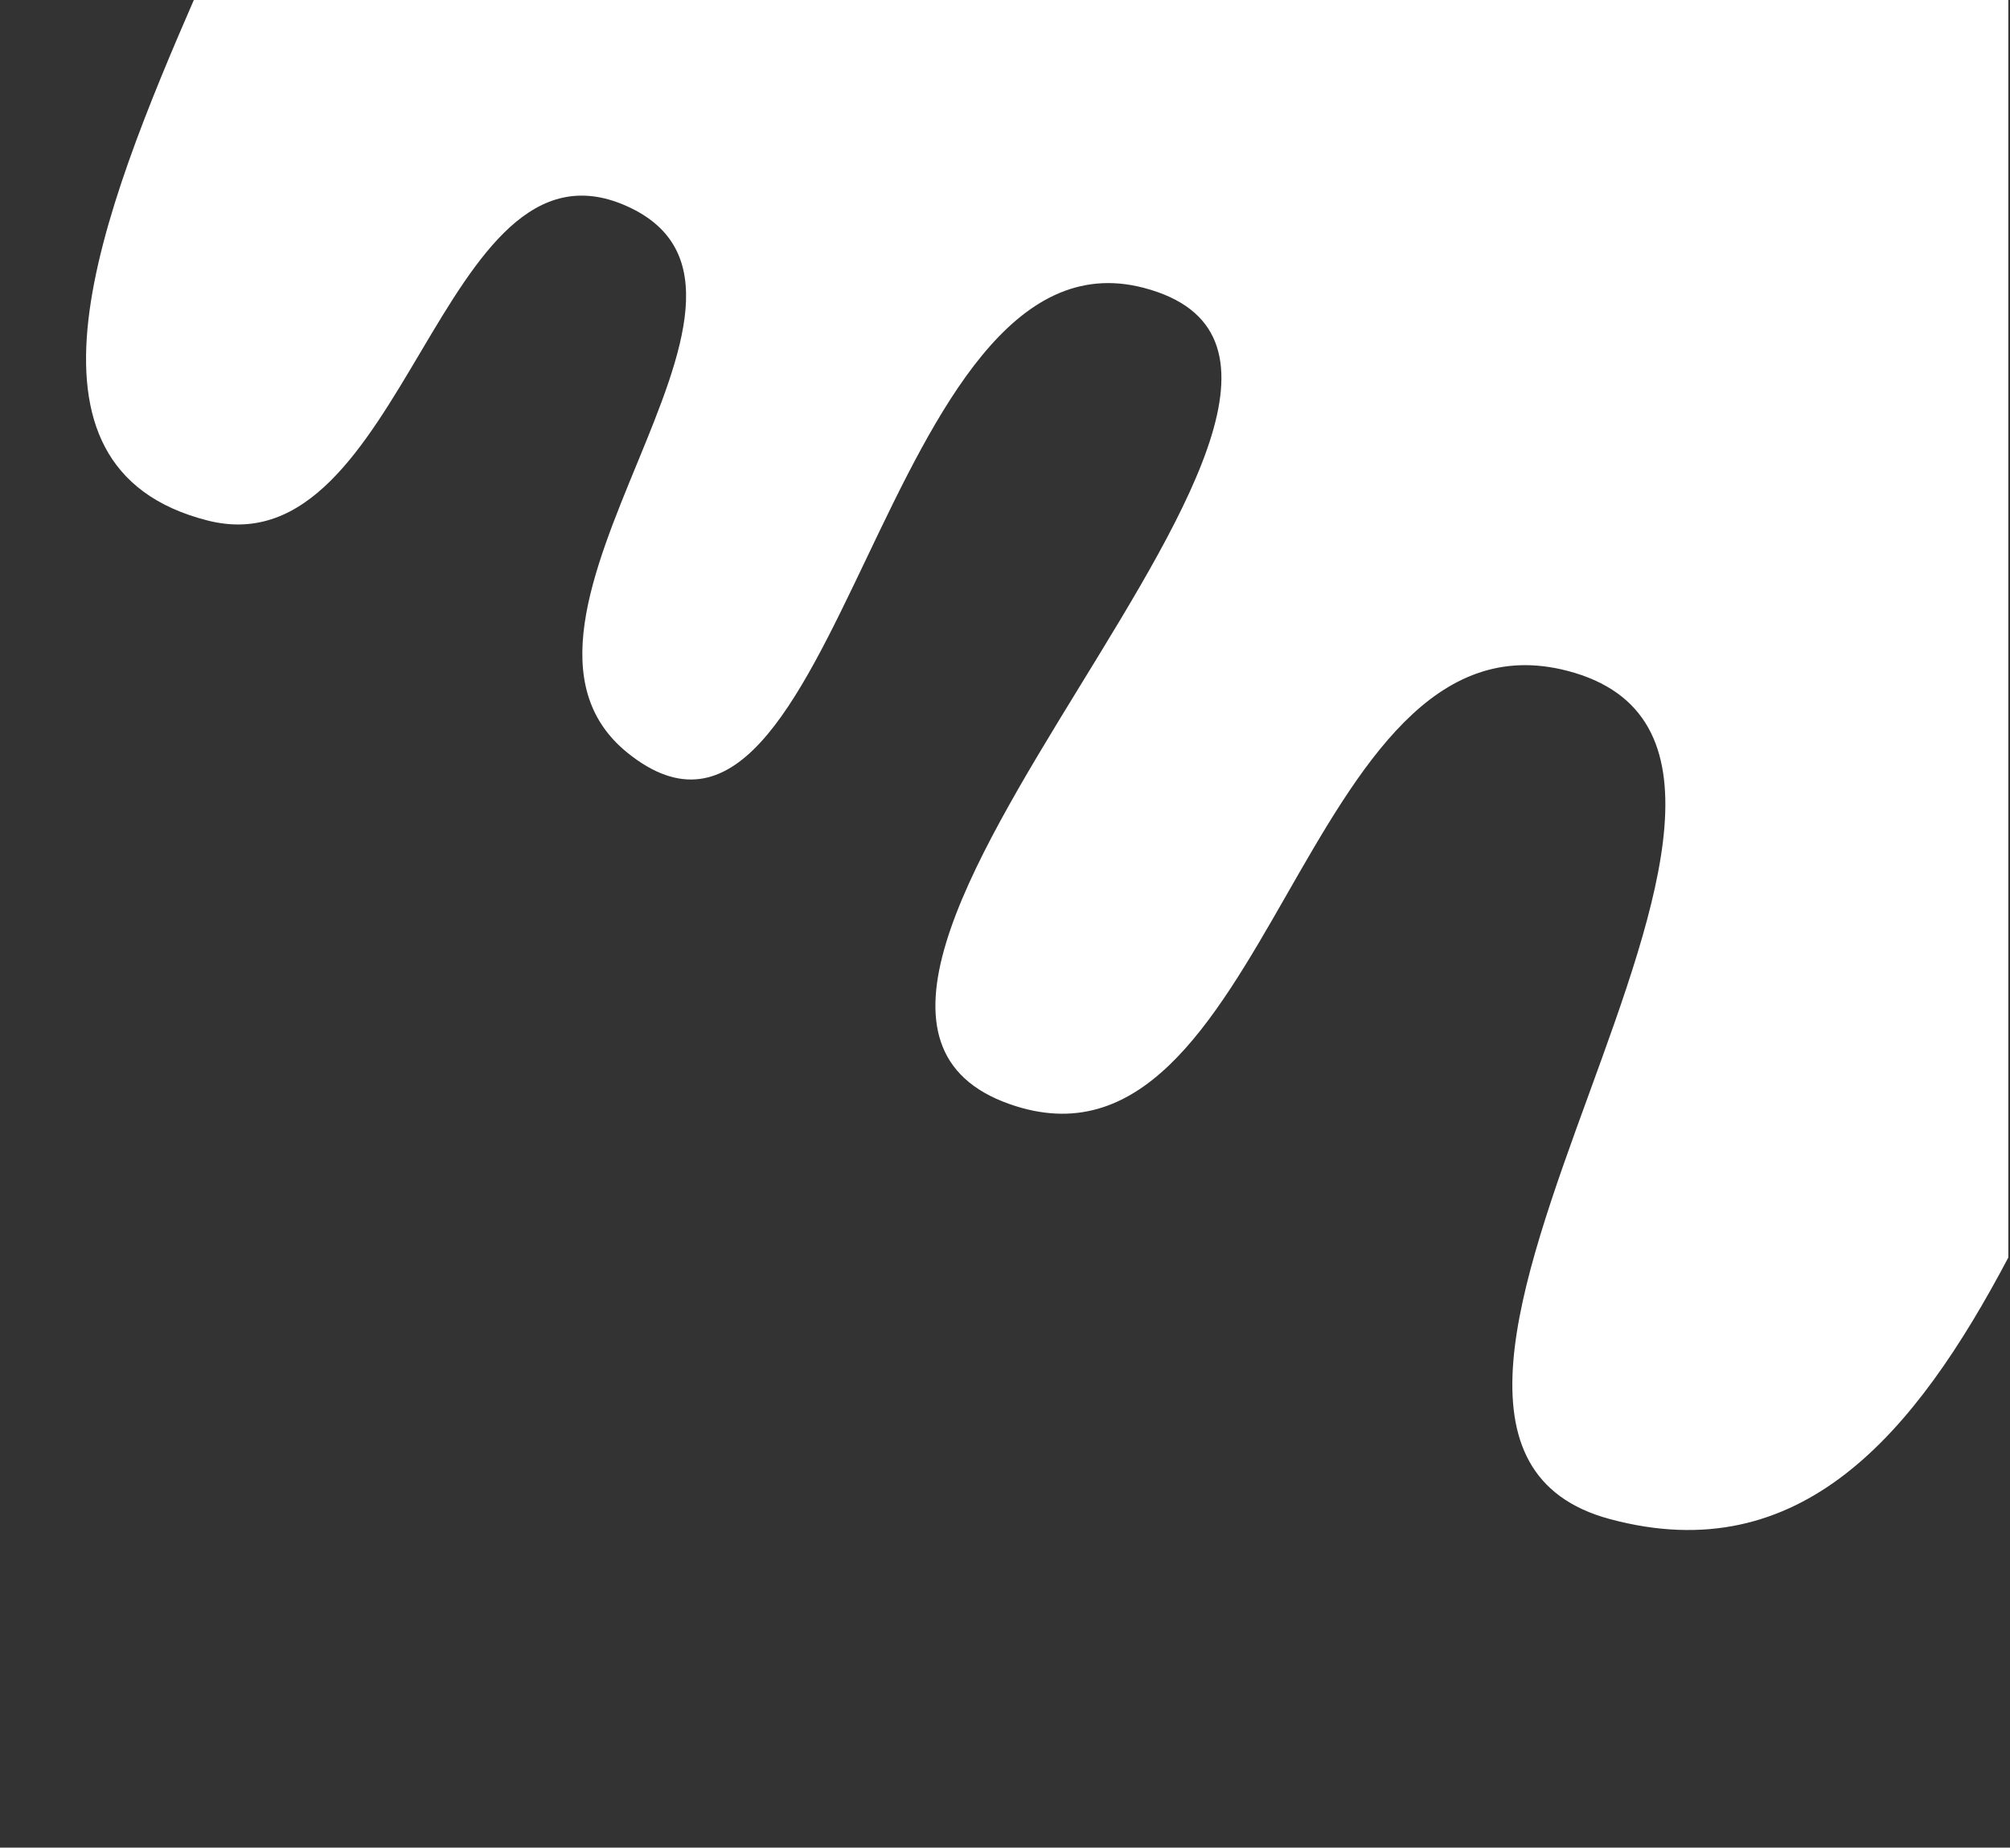 <svg width="546" height="502" viewBox="0 0 546 502" fill="none" xmlns="http://www.w3.org/2000/svg">
<rect x="0" y="0" width="546" height="502" fill="#333333" stroke="none"/>
<path d="M170.146 55.952C119.377 33.383 110.266 155.09 56.412 141.428C0.182 127.163 27.214 58.339 53.409 -1.746L545.545 -1.746L545.545 341.667C520.185 389.676 489.133 426.653 437.33 412.74C350.289 389.364 512.993 204.981 425.776 182.265C353.275 163.382 345.003 324.799 274.306 300.002C191.473 270.95 395.586 100.436 310.668 78.201C239.37 59.532 227.911 250.773 170.495 204.568C125.278 168.18 223.183 79.53 170.146 55.952Z" fill="white"/>
</svg>
